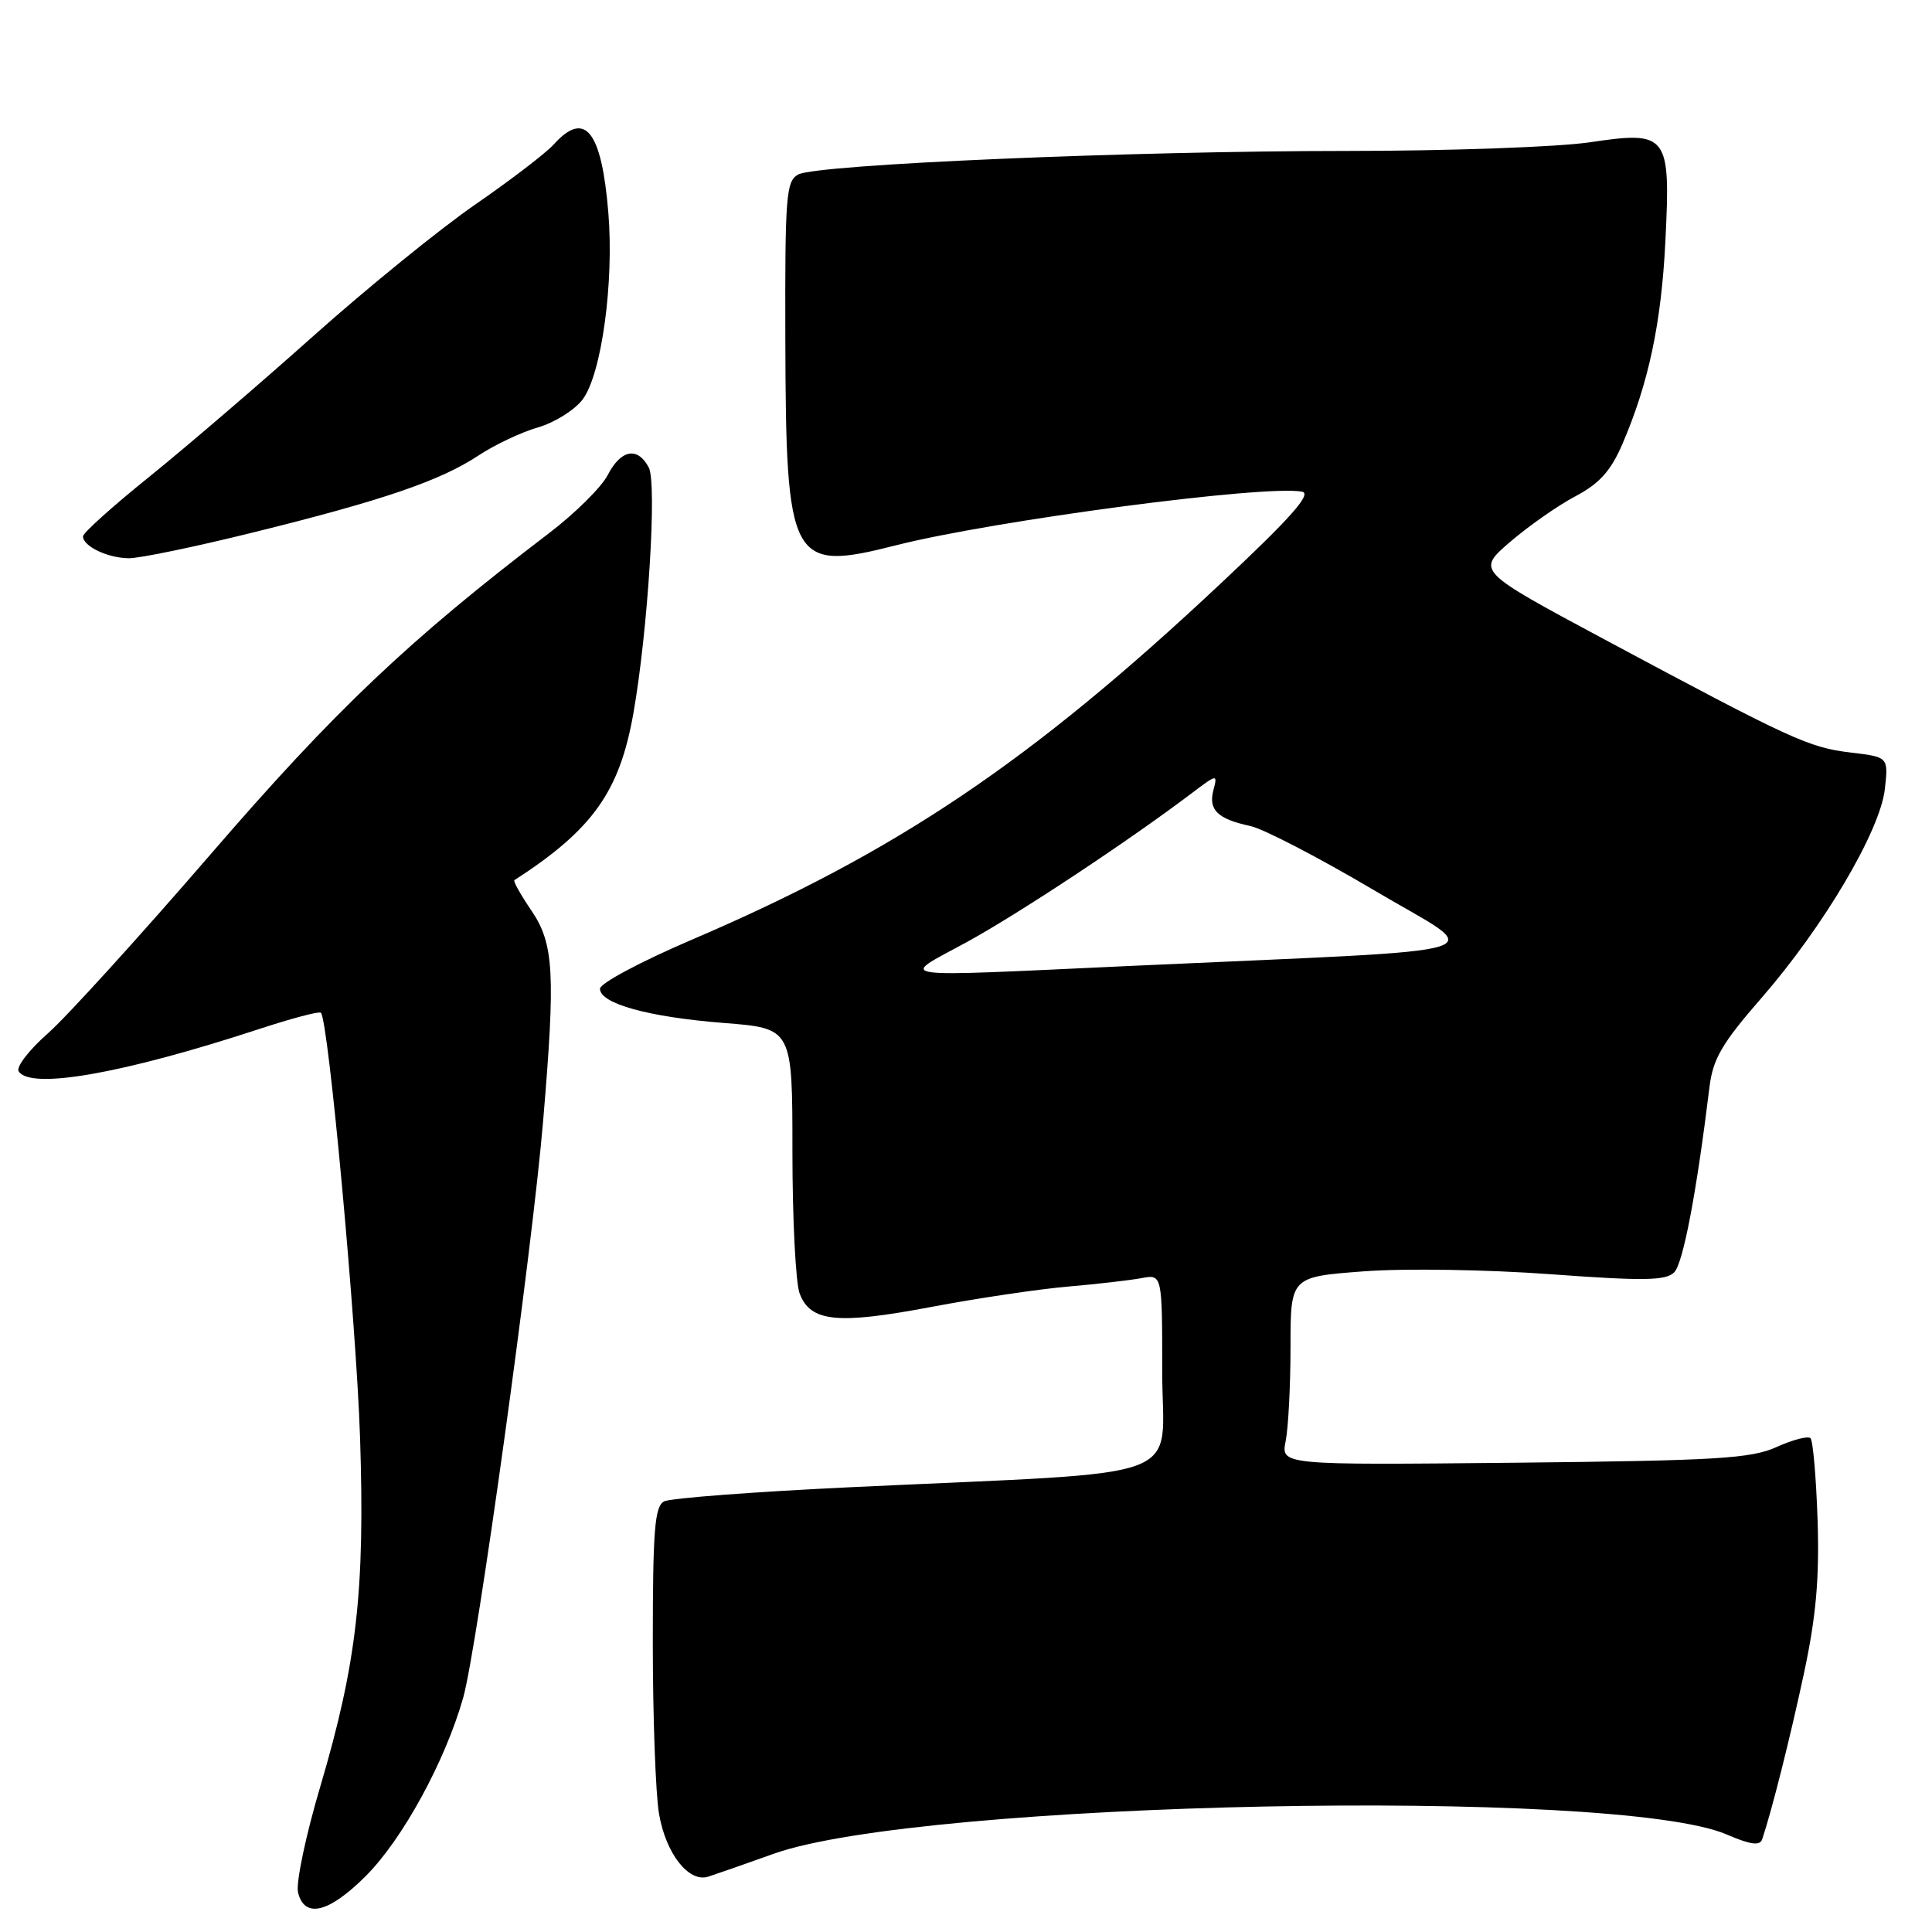 <?xml version="1.0" encoding="UTF-8" standalone="no"?>
<!DOCTYPE svg PUBLIC "-//W3C//DTD SVG 1.1//EN" "http://www.w3.org/Graphics/SVG/1.1/DTD/svg11.dtd" >
<svg xmlns="http://www.w3.org/2000/svg" xmlns:xlink="http://www.w3.org/1999/xlink" version="1.1" viewBox="0 0 256 256">
 <g >
 <path fill="currentColor"
d=" M 48.47 248.58 C 53.34 243.71 58.99 233.37 61.38 224.94 C 63.20 218.50 70.53 165.66 71.97 148.50 C 73.62 128.93 73.40 125.05 70.41 120.65 C 68.99 118.56 67.97 116.75 68.16 116.63 C 78.52 109.93 82.10 104.92 83.93 94.50 C 85.86 83.56 87.08 64.01 85.96 61.93 C 84.47 59.15 82.28 59.56 80.53 62.94 C 79.70 64.55 76.20 68.02 72.76 70.64 C 54.14 84.84 44.36 94.12 27.87 113.24 C 18.50 124.09 8.81 134.76 6.33 136.94 C 3.85 139.12 2.12 141.38 2.47 141.95 C 4.00 144.43 16.28 142.27 34.31 136.36 C 38.61 134.95 42.30 133.97 42.52 134.19 C 43.52 135.18 47.21 175.25 47.71 190.50 C 48.37 210.78 47.28 220.34 42.45 236.69 C 40.52 243.18 39.19 249.51 39.49 250.75 C 40.34 254.26 43.57 253.48 48.47 248.58 Z  M 102.50 245.64 C 122.02 238.65 214.18 236.78 228.80 243.08 C 231.96 244.44 233.20 244.61 233.50 243.71 C 234.78 239.91 237.21 230.25 239.06 221.60 C 240.64 214.18 241.09 209.13 240.84 201.43 C 240.65 195.78 240.23 190.89 239.90 190.57 C 239.58 190.24 237.55 190.77 235.40 191.74 C 232.00 193.27 227.52 193.54 200.61 193.82 C 169.72 194.13 169.72 194.13 170.36 190.94 C 170.71 189.19 171.00 183.57 171.00 178.47 C 171.00 169.19 171.00 169.19 180.69 168.46 C 186.12 168.05 197.02 168.22 205.44 168.84 C 217.84 169.75 220.73 169.70 221.84 168.59 C 223.02 167.40 224.79 158.14 226.52 144.00 C 226.98 140.29 228.18 138.23 233.41 132.23 C 241.64 122.78 249.12 110.11 249.75 104.57 C 250.23 100.31 250.23 100.31 245.19 99.71 C 239.67 99.05 237.40 98.01 212.57 84.71 C 195.65 75.64 195.65 75.64 200.07 71.83 C 202.51 69.73 206.40 67.00 208.73 65.77 C 211.94 64.07 213.44 62.40 214.97 58.85 C 218.45 50.76 220.13 42.85 220.67 32.00 C 221.38 17.79 221.01 17.31 210.62 18.86 C 206.38 19.48 191.98 20.00 178.61 20.00 C 149.86 20.00 108.27 21.78 105.77 23.12 C 104.16 23.98 104.01 25.97 104.06 44.79 C 104.14 74.70 104.73 75.81 118.74 72.25 C 131.74 68.96 167.68 64.21 172.53 65.15 C 173.87 65.41 171.09 68.56 161.79 77.28 C 136.59 100.94 118.80 112.92 91.50 124.59 C 84.90 127.42 79.50 130.30 79.50 131.01 C 79.50 132.99 85.91 134.76 95.92 135.55 C 105.00 136.26 105.00 136.26 105.00 152.56 C 105.00 161.53 105.43 170.01 105.96 171.41 C 107.40 175.17 110.94 175.53 123.38 173.18 C 129.50 172.02 137.65 170.81 141.50 170.48 C 145.35 170.15 149.74 169.64 151.25 169.36 C 154.00 168.84 154.00 168.84 154.00 181.79 C 154.00 196.62 158.63 194.89 113.00 197.05 C 100.07 197.66 88.83 198.51 88.00 198.94 C 86.75 199.59 86.50 202.72 86.50 217.61 C 86.50 227.45 86.87 237.67 87.32 240.32 C 88.22 245.61 91.25 249.48 93.84 248.67 C 94.75 248.38 98.65 247.02 102.50 245.64 Z  M 33.55 70.55 C 50.68 66.32 58.33 63.71 63.38 60.37 C 65.52 58.95 69.07 57.27 71.29 56.63 C 73.50 55.99 76.16 54.32 77.21 52.92 C 79.71 49.57 81.37 37.48 80.61 28.20 C 79.72 17.33 77.52 14.55 73.40 19.11 C 72.36 20.27 67.67 23.86 63.00 27.08 C 58.33 30.30 48.65 38.16 41.50 44.54 C 34.35 50.93 24.56 59.32 19.75 63.20 C 14.94 67.07 11.00 70.61 11.00 71.07 C 11.00 72.38 14.25 73.94 17.05 73.97 C 18.46 73.99 25.88 72.45 33.55 70.55 Z  M 128.00 124.89 C 134.86 121.15 149.47 111.49 157.93 105.09 C 161.29 102.55 161.35 102.54 160.78 104.71 C 160.10 107.32 161.34 108.52 165.67 109.45 C 167.41 109.82 174.78 113.65 182.05 117.95 C 197.03 126.83 200.81 125.65 150.00 127.98 C 117.23 129.49 119.07 129.75 128.00 124.89 Z "/>
</g>
</svg>